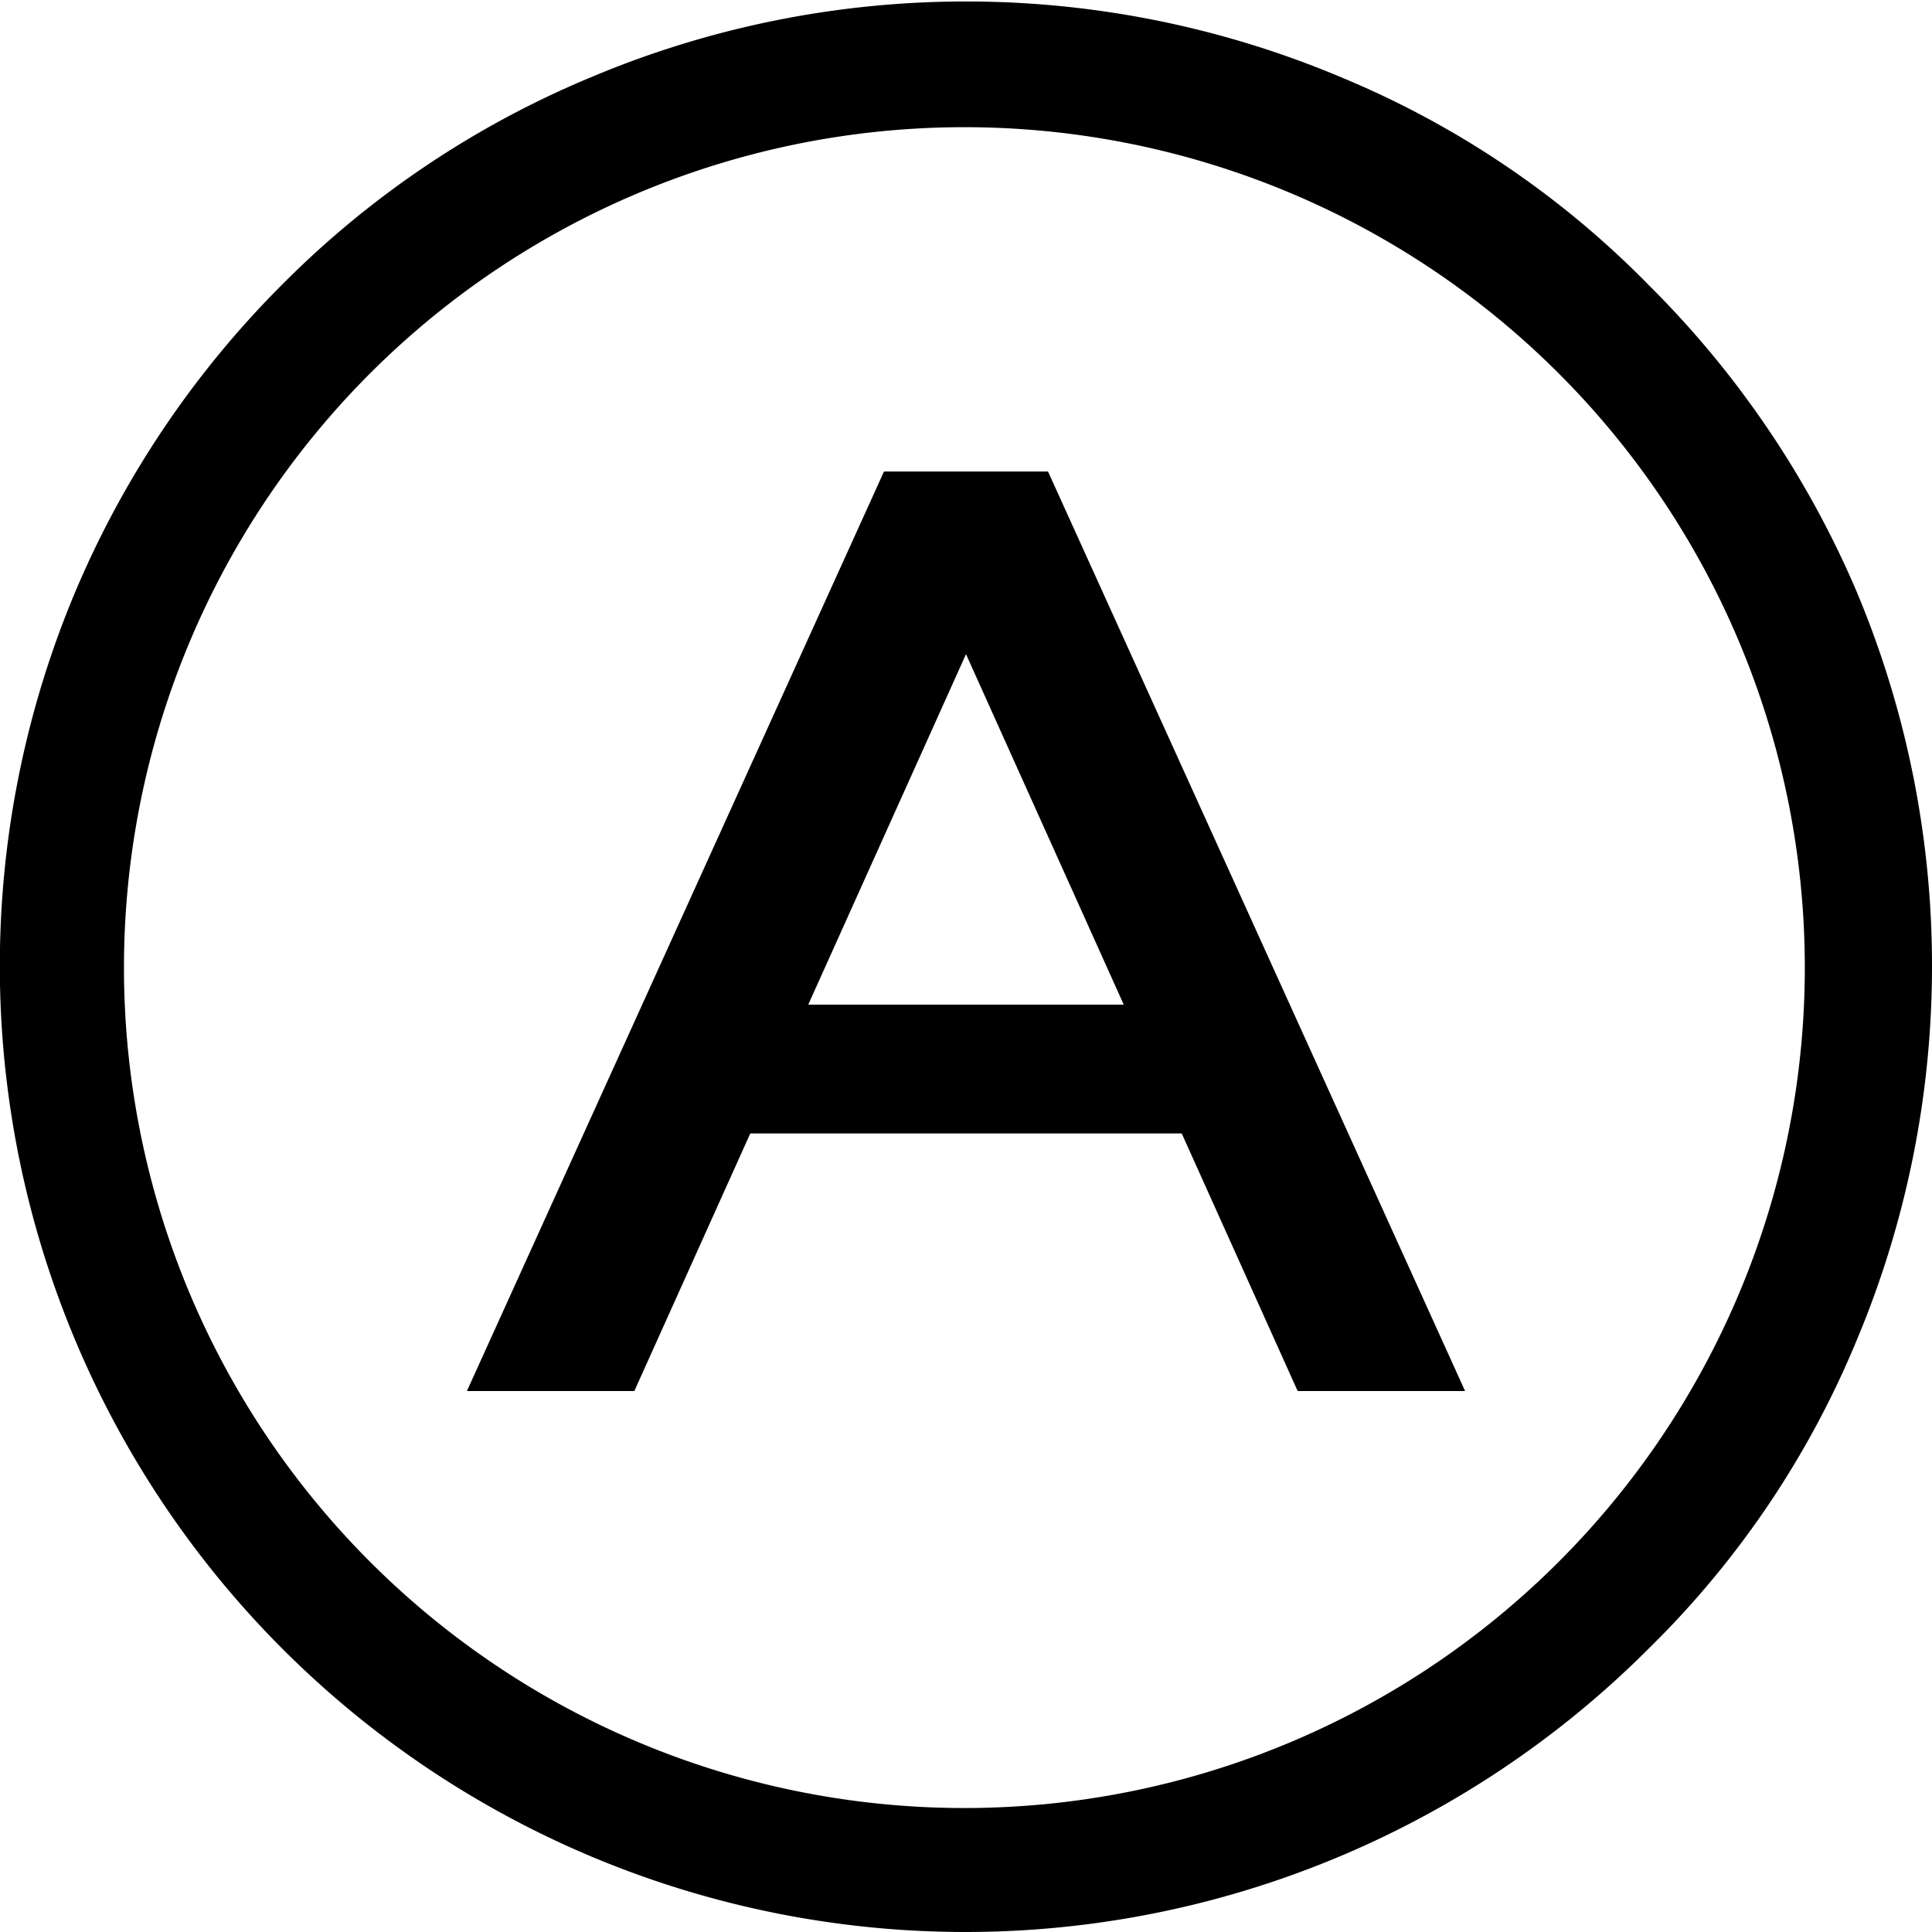 <svg id="图层_1" data-name="图层 1" xmlns="http://www.w3.org/2000/svg" viewBox="0 0 12 12"><defs><style>.cls-1,.cls-2{fill:#606266;}.cls-2{fill-rule:evenodd;}</style></defs><title>xx_</title><path d="M6,.79A5.22,5.22,0,1,0,11.21,6,5.22,5.22,0,0,0,6,.79M6,12a6,6,0,0,1-2.33-.47A6,6,0,0,1,.47,3.67,6,6,0,0,1,1.76,1.76,5.89,5.89,0,0,1,3.67.48a6,6,0,0,1,4.66,0,5.76,5.76,0,0,1,1.91,1.29,6,6,0,0,1,1.29,1.9A6,6,0,0,1,12,6a6,6,0,0,1-.47,2.33,5.76,5.76,0,0,1-1.29,1.91A6,6,0,0,1,6,12"/><polygon points="6.51 2.93 3.94 8.64 2.9 8.64 5.49 2.93 6.51 2.93"/><polygon points="5.49 2.93 8.06 8.64 9.1 8.64 6.51 2.93 5.49 2.93"/><rect x="4.23" y="6.24" width="3.5" height="0.8"/></svg>